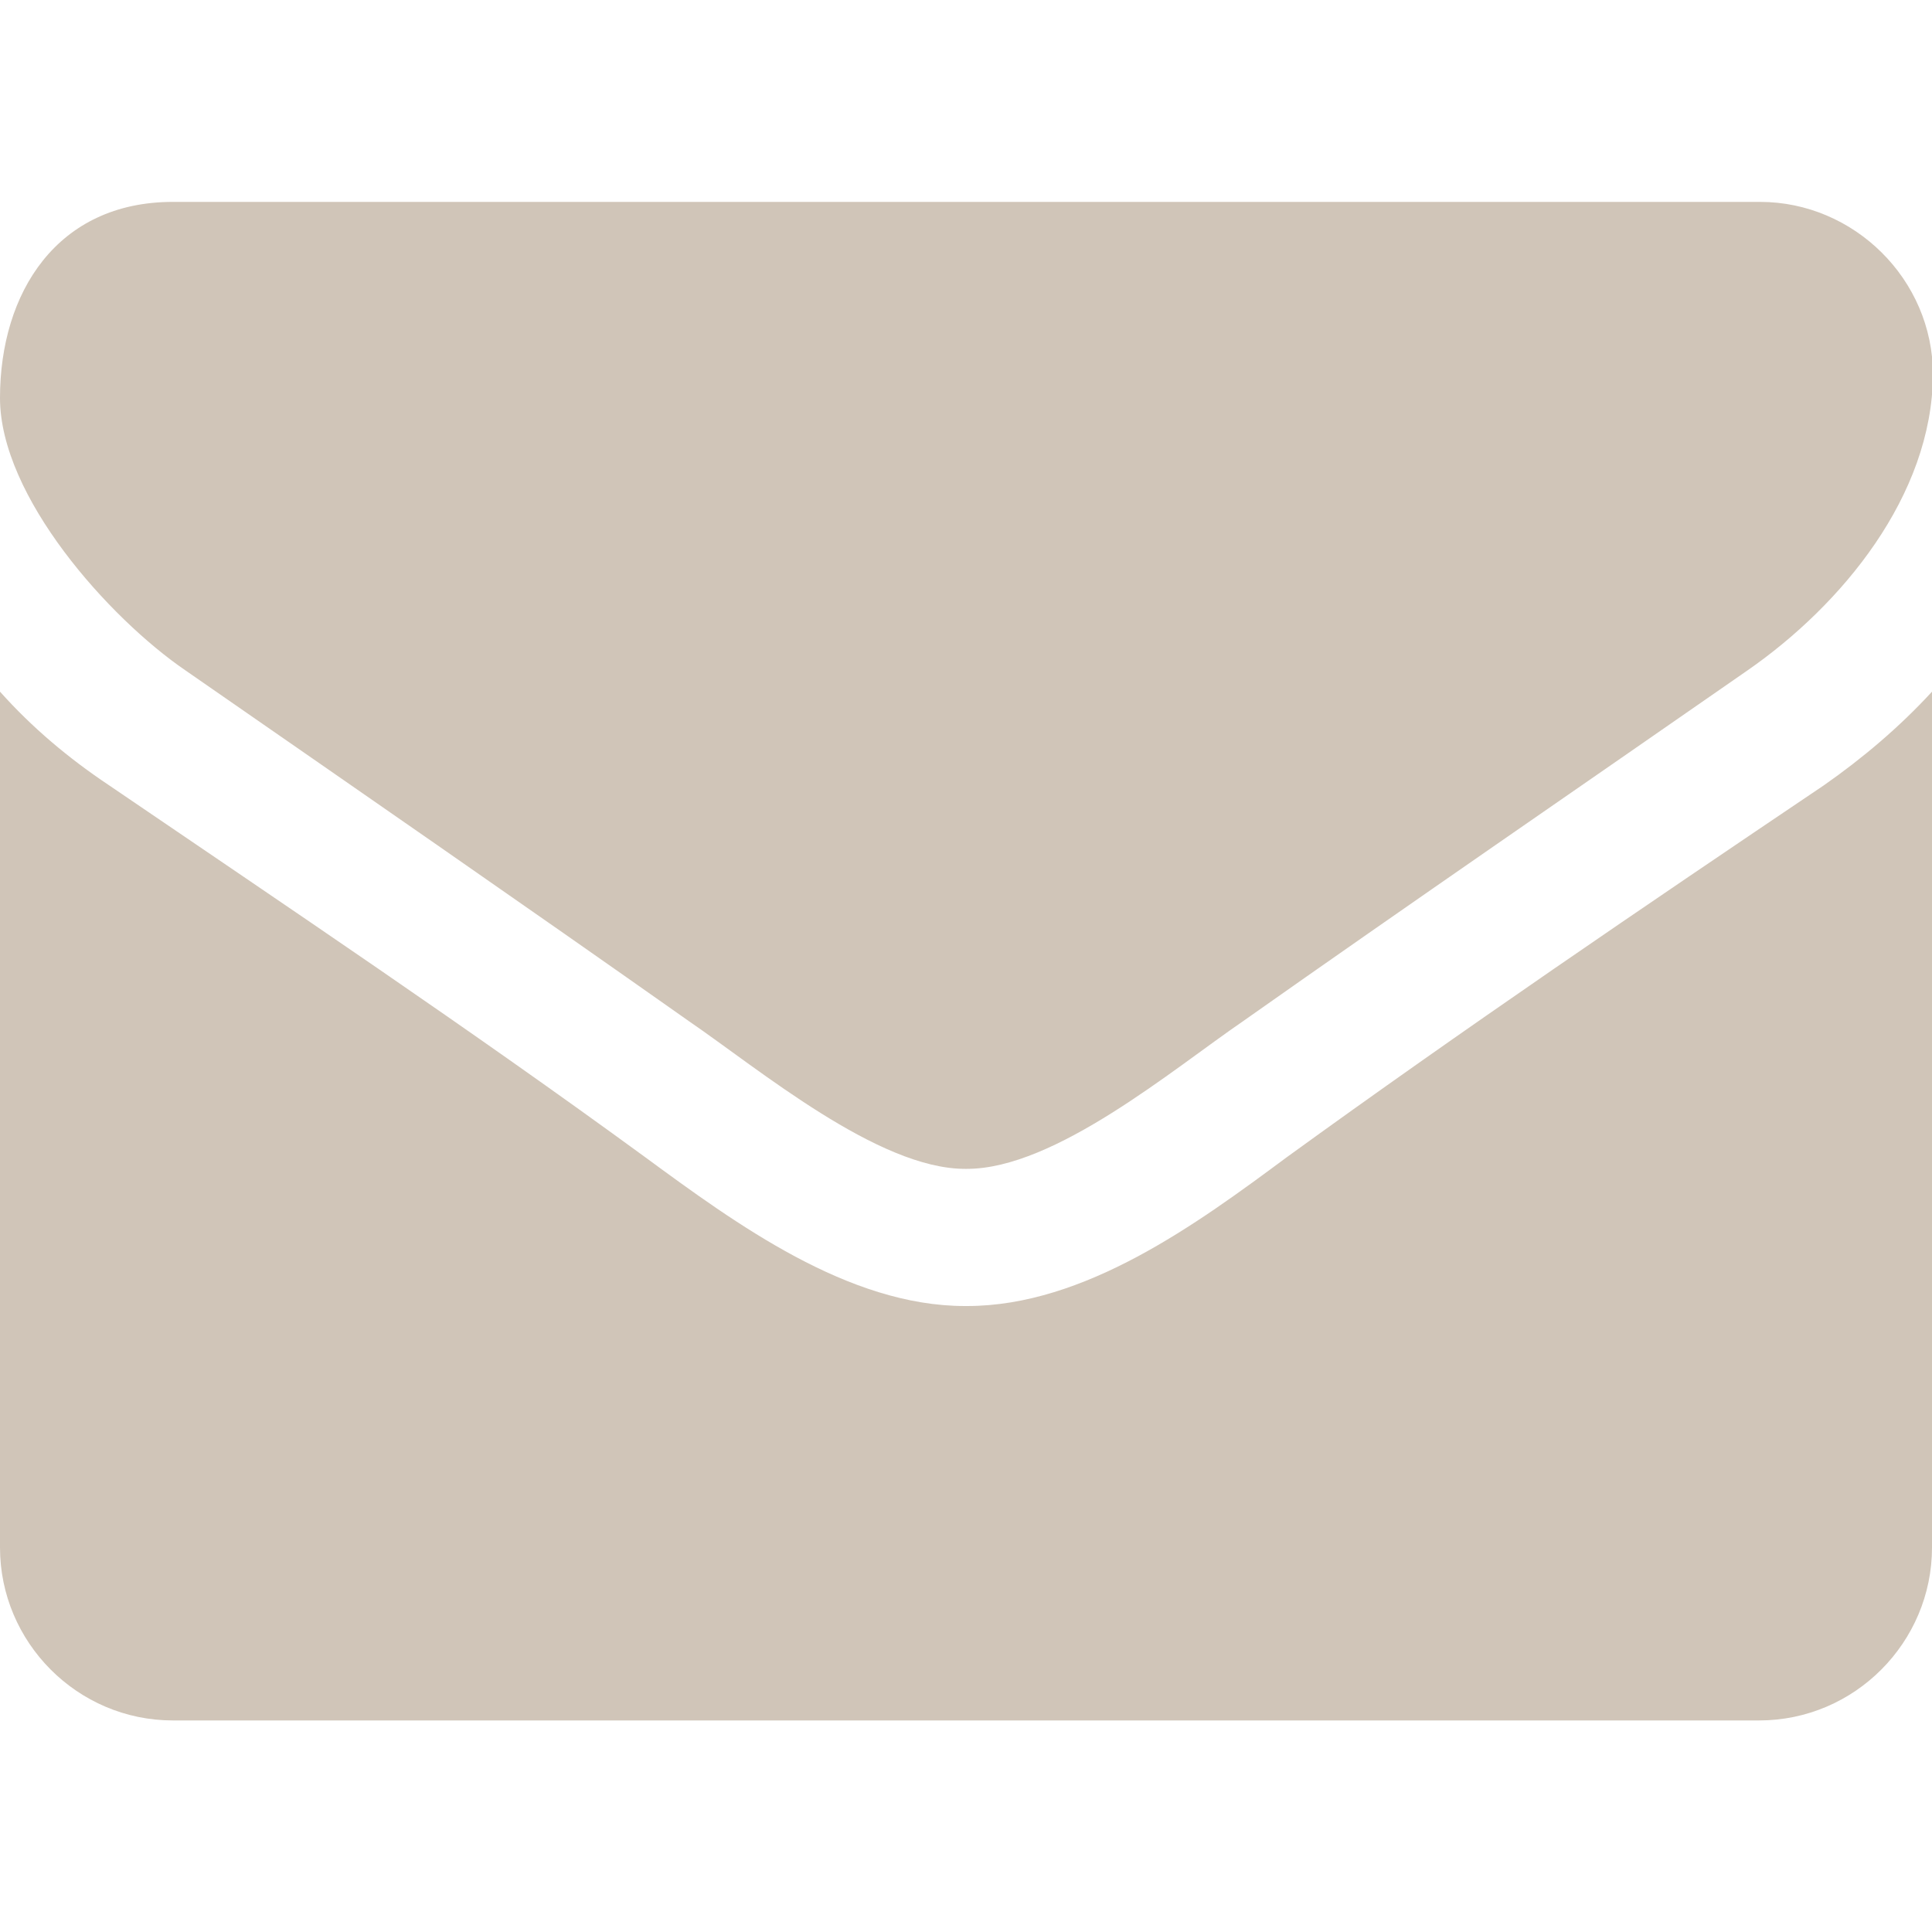 <?xml version="1.0" encoding="utf-8"?>
<!-- Generator: Adobe Illustrator 17.1.0, SVG Export Plug-In . SVG Version: 6.00 Build 0)  -->
<!DOCTYPE svg PUBLIC "-//W3C//DTD SVG 1.1//EN" "http://www.w3.org/Graphics/SVG/1.1/DTD/svg11.dtd">
<svg version="1.1" id="Layer_1" xmlns="http://www.w3.org/2000/svg" xmlns:xlink="http://www.w3.org/1999/xlink" x="0px" y="0px"
	 viewBox="0 0 200 200" style="enable-background:new 0 0 200 200;" xml:space="preserve">
<style type="text/css">
	.st0{fill:#D0C5B8;}
</style>
<g>
	<path class="st0" d="M180.9,69.4c-17.4,12.1-34.9,24.1-52.2,36.3c-7.3,5-19.5,15.3-28.6,15.3H100h-0.1c-9,0-21.3-10.3-28.6-15.3
		C54,93.5,36.5,81.4,19.2,69.4C11.3,64,0,51.4,0,41.2c0-10.9,5.9-20.3,17.9-20.3h164.3c9.7,0,17.9,8,17.9,17.9
		C200,51.3,190.7,62.6,180.9,69.4z M200,160.2c0,9.8-8,17.9-17.9,17.9H17.9C8,178.1,0,170,0,160.2V71.6c3.3,3.7,7.1,6.9,11.3,9.7
		c18.5,12.6,37.3,25.2,55.5,38.5c9.4,6.9,21,15.4,33.1,15.4h0.1h0.1c12.2,0,23.8-8.5,33.1-15.4c18.2-13.2,36.9-25.9,55.6-38.5
		c4-2.8,7.8-6,11.2-9.7V160.2z"/>
</g>
</svg>
